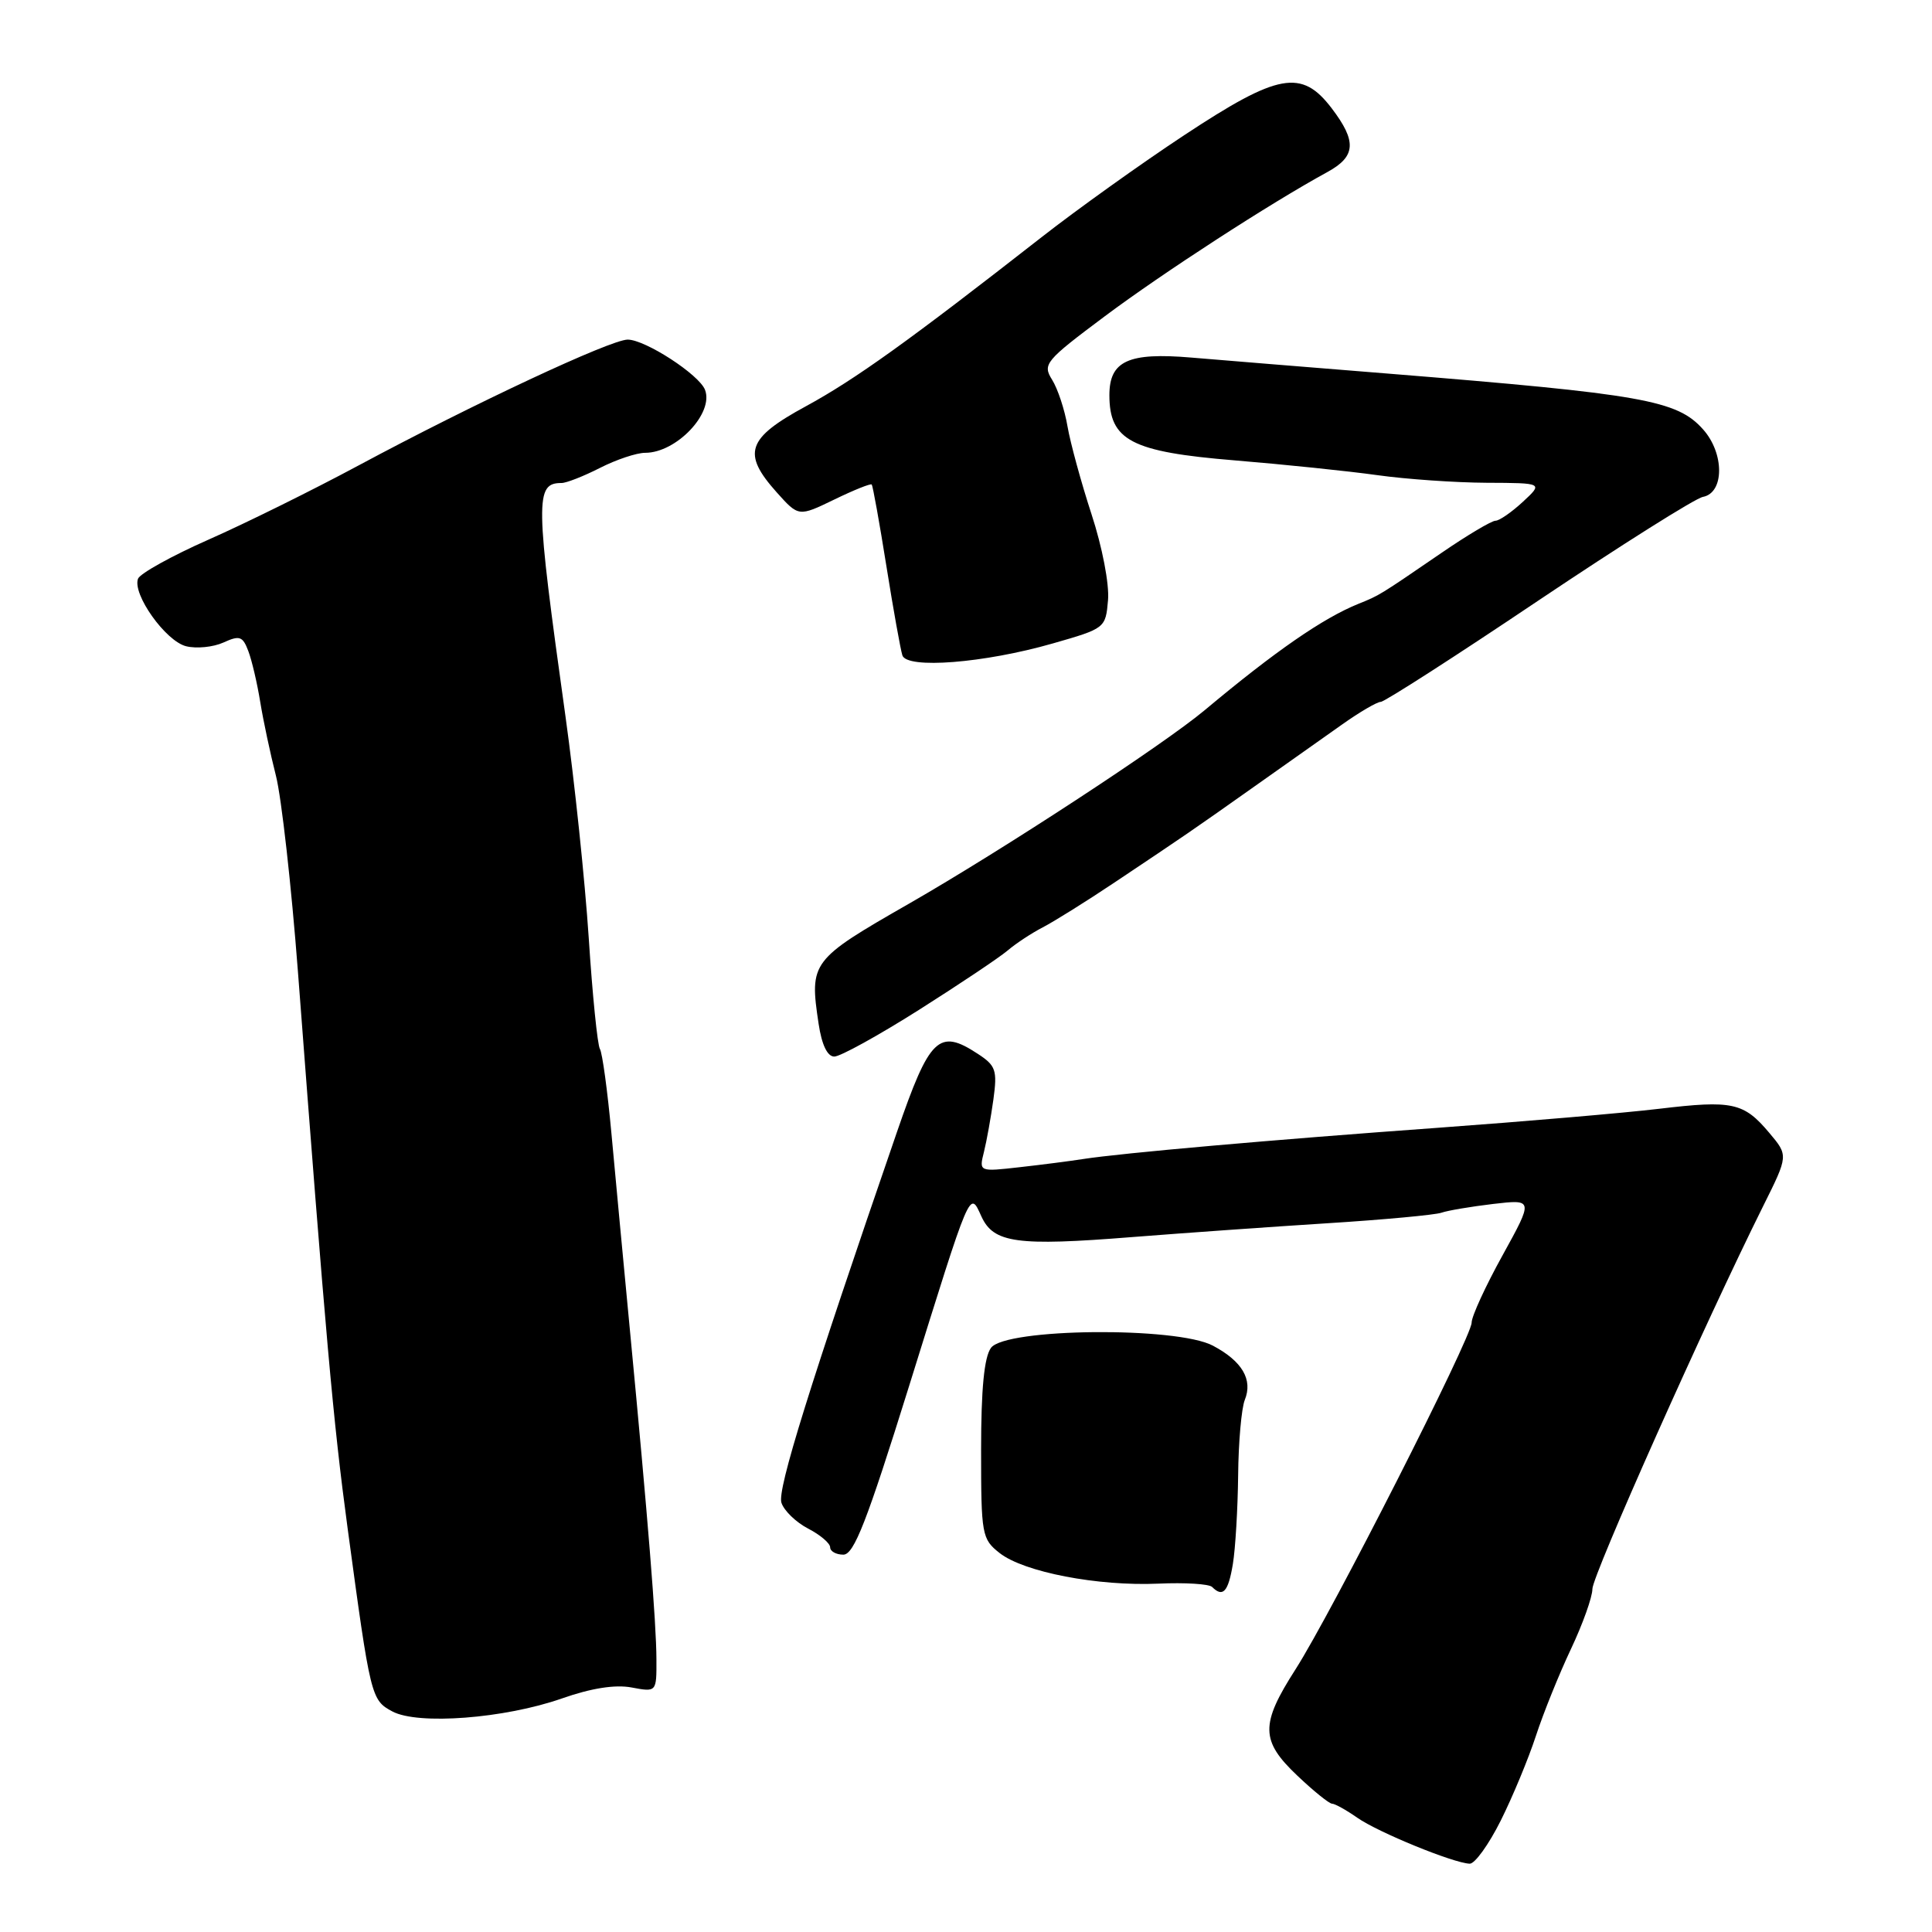 <?xml version="1.0" encoding="UTF-8" standalone="no"?>
<!DOCTYPE svg PUBLIC "-//W3C//DTD SVG 1.1//EN" "http://www.w3.org/Graphics/SVG/1.1/DTD/svg11.dtd" >
<svg xmlns="http://www.w3.org/2000/svg" xmlns:xlink="http://www.w3.org/1999/xlink" version="1.1" viewBox="0 0 256 256">
 <g >
 <path fill="currentColor"
d=" M 198.85 241.25 C 200.43 238.09 202.53 233.03 203.52 230.00 C 204.51 226.97 206.60 221.80 208.16 218.50 C 209.72 215.20 211.00 211.62 211.00 210.55 C 211.00 208.75 225.99 175.15 233.63 159.81 C 236.97 153.11 236.97 153.11 234.44 150.11 C 231.05 146.08 229.57 145.76 219.84 146.92 C 215.25 147.47 202.05 148.60 190.50 149.44 C 168.51 151.03 148.59 152.79 143.50 153.58 C 141.85 153.84 138.07 154.33 135.11 154.66 C 129.72 155.27 129.72 155.27 130.38 152.63 C 130.74 151.18 131.30 148.06 131.63 145.69 C 132.16 141.80 131.96 141.20 129.55 139.63 C 124.40 136.25 123.18 137.43 118.85 150.00 C 107.27 183.61 102.98 197.37 103.54 199.11 C 103.87 200.16 105.46 201.70 107.07 202.54 C 108.68 203.37 110.00 204.49 110.00 205.03 C 110.00 205.56 110.79 206.00 111.75 206.00 C 113.16 205.99 114.86 201.61 120.43 183.75 C 128.73 157.12 128.46 157.73 130.04 161.18 C 131.65 164.71 134.73 165.14 150.00 163.92 C 156.88 163.38 168.57 162.55 176.00 162.08 C 183.43 161.61 190.18 160.98 191.00 160.69 C 191.82 160.40 194.91 159.88 197.85 159.53 C 203.19 158.91 203.19 158.91 199.10 166.33 C 196.84 170.41 195.00 174.42 195.00 175.25 C 195.00 177.20 176.42 213.77 171.66 221.20 C 166.98 228.50 167.02 230.66 171.91 235.29 C 174.06 237.33 176.13 239.00 176.51 239.00 C 176.88 239.00 178.39 239.84 179.85 240.86 C 182.59 242.78 192.55 246.86 194.74 246.95 C 195.42 246.98 197.27 244.41 198.85 241.25 Z  M 74.44 225.06 C 78.34 223.69 81.51 223.19 83.69 223.60 C 87.00 224.22 87.00 224.22 86.98 219.86 C 86.97 215.06 85.83 200.96 83.49 176.50 C 82.65 167.70 81.54 155.87 81.02 150.21 C 80.50 144.55 79.81 139.50 79.49 138.99 C 79.17 138.47 78.50 131.85 78.01 124.27 C 77.51 116.70 76.13 103.53 74.94 95.00 C 70.91 66.16 70.88 64.00 74.41 64.00 C 75.05 64.00 77.34 63.10 79.50 62.00 C 81.66 60.90 84.35 60.00 85.49 60.00 C 89.62 60.00 94.61 54.75 93.42 51.66 C 92.65 49.64 85.50 45.00 83.17 45.00 C 80.92 45.00 62.71 53.52 47.50 61.68 C 41.45 64.93 32.51 69.35 27.64 71.50 C 22.77 73.65 18.56 75.99 18.29 76.68 C 17.51 78.72 21.94 84.95 24.66 85.63 C 26.03 85.97 28.25 85.75 29.60 85.14 C 31.75 84.16 32.16 84.30 32.90 86.26 C 33.37 87.49 34.08 90.53 34.48 93.00 C 34.88 95.47 35.82 99.88 36.56 102.78 C 37.30 105.68 38.61 117.38 39.48 128.78 C 43.17 177.32 44.14 188.29 46.06 202.50 C 49.10 224.97 49.17 225.26 52.00 226.78 C 55.40 228.59 66.83 227.72 74.44 225.06 Z  M 163.36 207.25 C 163.70 205.19 164.01 199.90 164.06 195.50 C 164.10 191.10 164.50 186.60 164.94 185.50 C 166.03 182.80 164.60 180.37 160.72 178.31 C 155.93 175.76 133.22 175.98 131.31 178.60 C 130.41 179.83 130.00 184.04 130.00 192.12 C 130.00 203.39 130.10 203.93 132.46 205.79 C 135.67 208.31 145.47 210.20 153.50 209.84 C 157.01 209.68 160.21 209.88 160.61 210.28 C 162.04 211.71 162.75 210.94 163.36 207.25 Z  M 121.74 133.83 C 127.11 130.43 132.40 126.89 133.50 125.96 C 134.60 125.02 136.70 123.64 138.17 122.88 C 139.64 122.12 143.92 119.45 147.67 116.94 C 157.19 110.58 157.82 110.15 166.12 104.28 C 170.18 101.41 175.43 97.70 177.79 96.03 C 180.14 94.36 182.47 93.00 182.96 93.00 C 183.45 93.00 192.84 86.97 203.82 79.59 C 214.81 72.22 224.63 66.03 225.65 65.84 C 228.49 65.30 228.51 60.08 225.67 56.90 C 222.23 53.03 217.70 52.23 184.00 49.51 C 173.28 48.65 161.51 47.69 157.85 47.38 C 149.51 46.67 147.00 47.83 147.00 52.36 C 147.00 58.36 149.92 59.88 163.58 61.00 C 170.13 61.54 178.65 62.42 182.50 62.96 C 186.35 63.50 192.87 63.95 196.99 63.97 C 204.48 64.00 204.48 64.00 201.78 66.50 C 200.30 67.87 198.67 69.00 198.16 69.00 C 197.65 69.00 194.43 70.91 191.02 73.25 C 182.66 78.97 182.84 78.86 180.00 80.01 C 175.30 81.91 168.99 86.27 159.62 94.11 C 154.10 98.72 132.84 112.63 120.50 119.71 C 107.45 127.19 107.24 127.46 108.47 135.66 C 108.89 138.45 109.63 140.00 110.55 140.00 C 111.34 140.00 116.38 137.22 121.74 133.83 Z  M 139.50 85.26 C 146.45 83.27 146.50 83.23 146.82 79.51 C 147.00 77.38 146.05 72.46 144.63 68.13 C 143.26 63.93 141.83 58.70 141.45 56.50 C 141.08 54.30 140.16 51.52 139.41 50.32 C 138.12 48.26 138.48 47.82 146.40 41.90 C 154.08 36.16 168.31 26.93 175.88 22.80 C 179.67 20.73 179.80 18.74 176.45 14.34 C 172.47 9.12 169.39 9.68 156.95 17.89 C 151.20 21.68 142.68 27.78 138.00 31.44 C 120.51 45.11 113.32 50.28 106.77 53.84 C 98.96 58.08 98.29 60.06 102.91 65.23 C 105.82 68.48 105.82 68.48 110.53 66.20 C 113.12 64.94 115.36 64.04 115.51 64.20 C 115.65 64.37 116.53 69.22 117.45 75.00 C 118.37 80.78 119.33 86.10 119.57 86.84 C 120.17 88.67 130.40 87.87 139.50 85.26 Z "/>
</g>
</svg>
